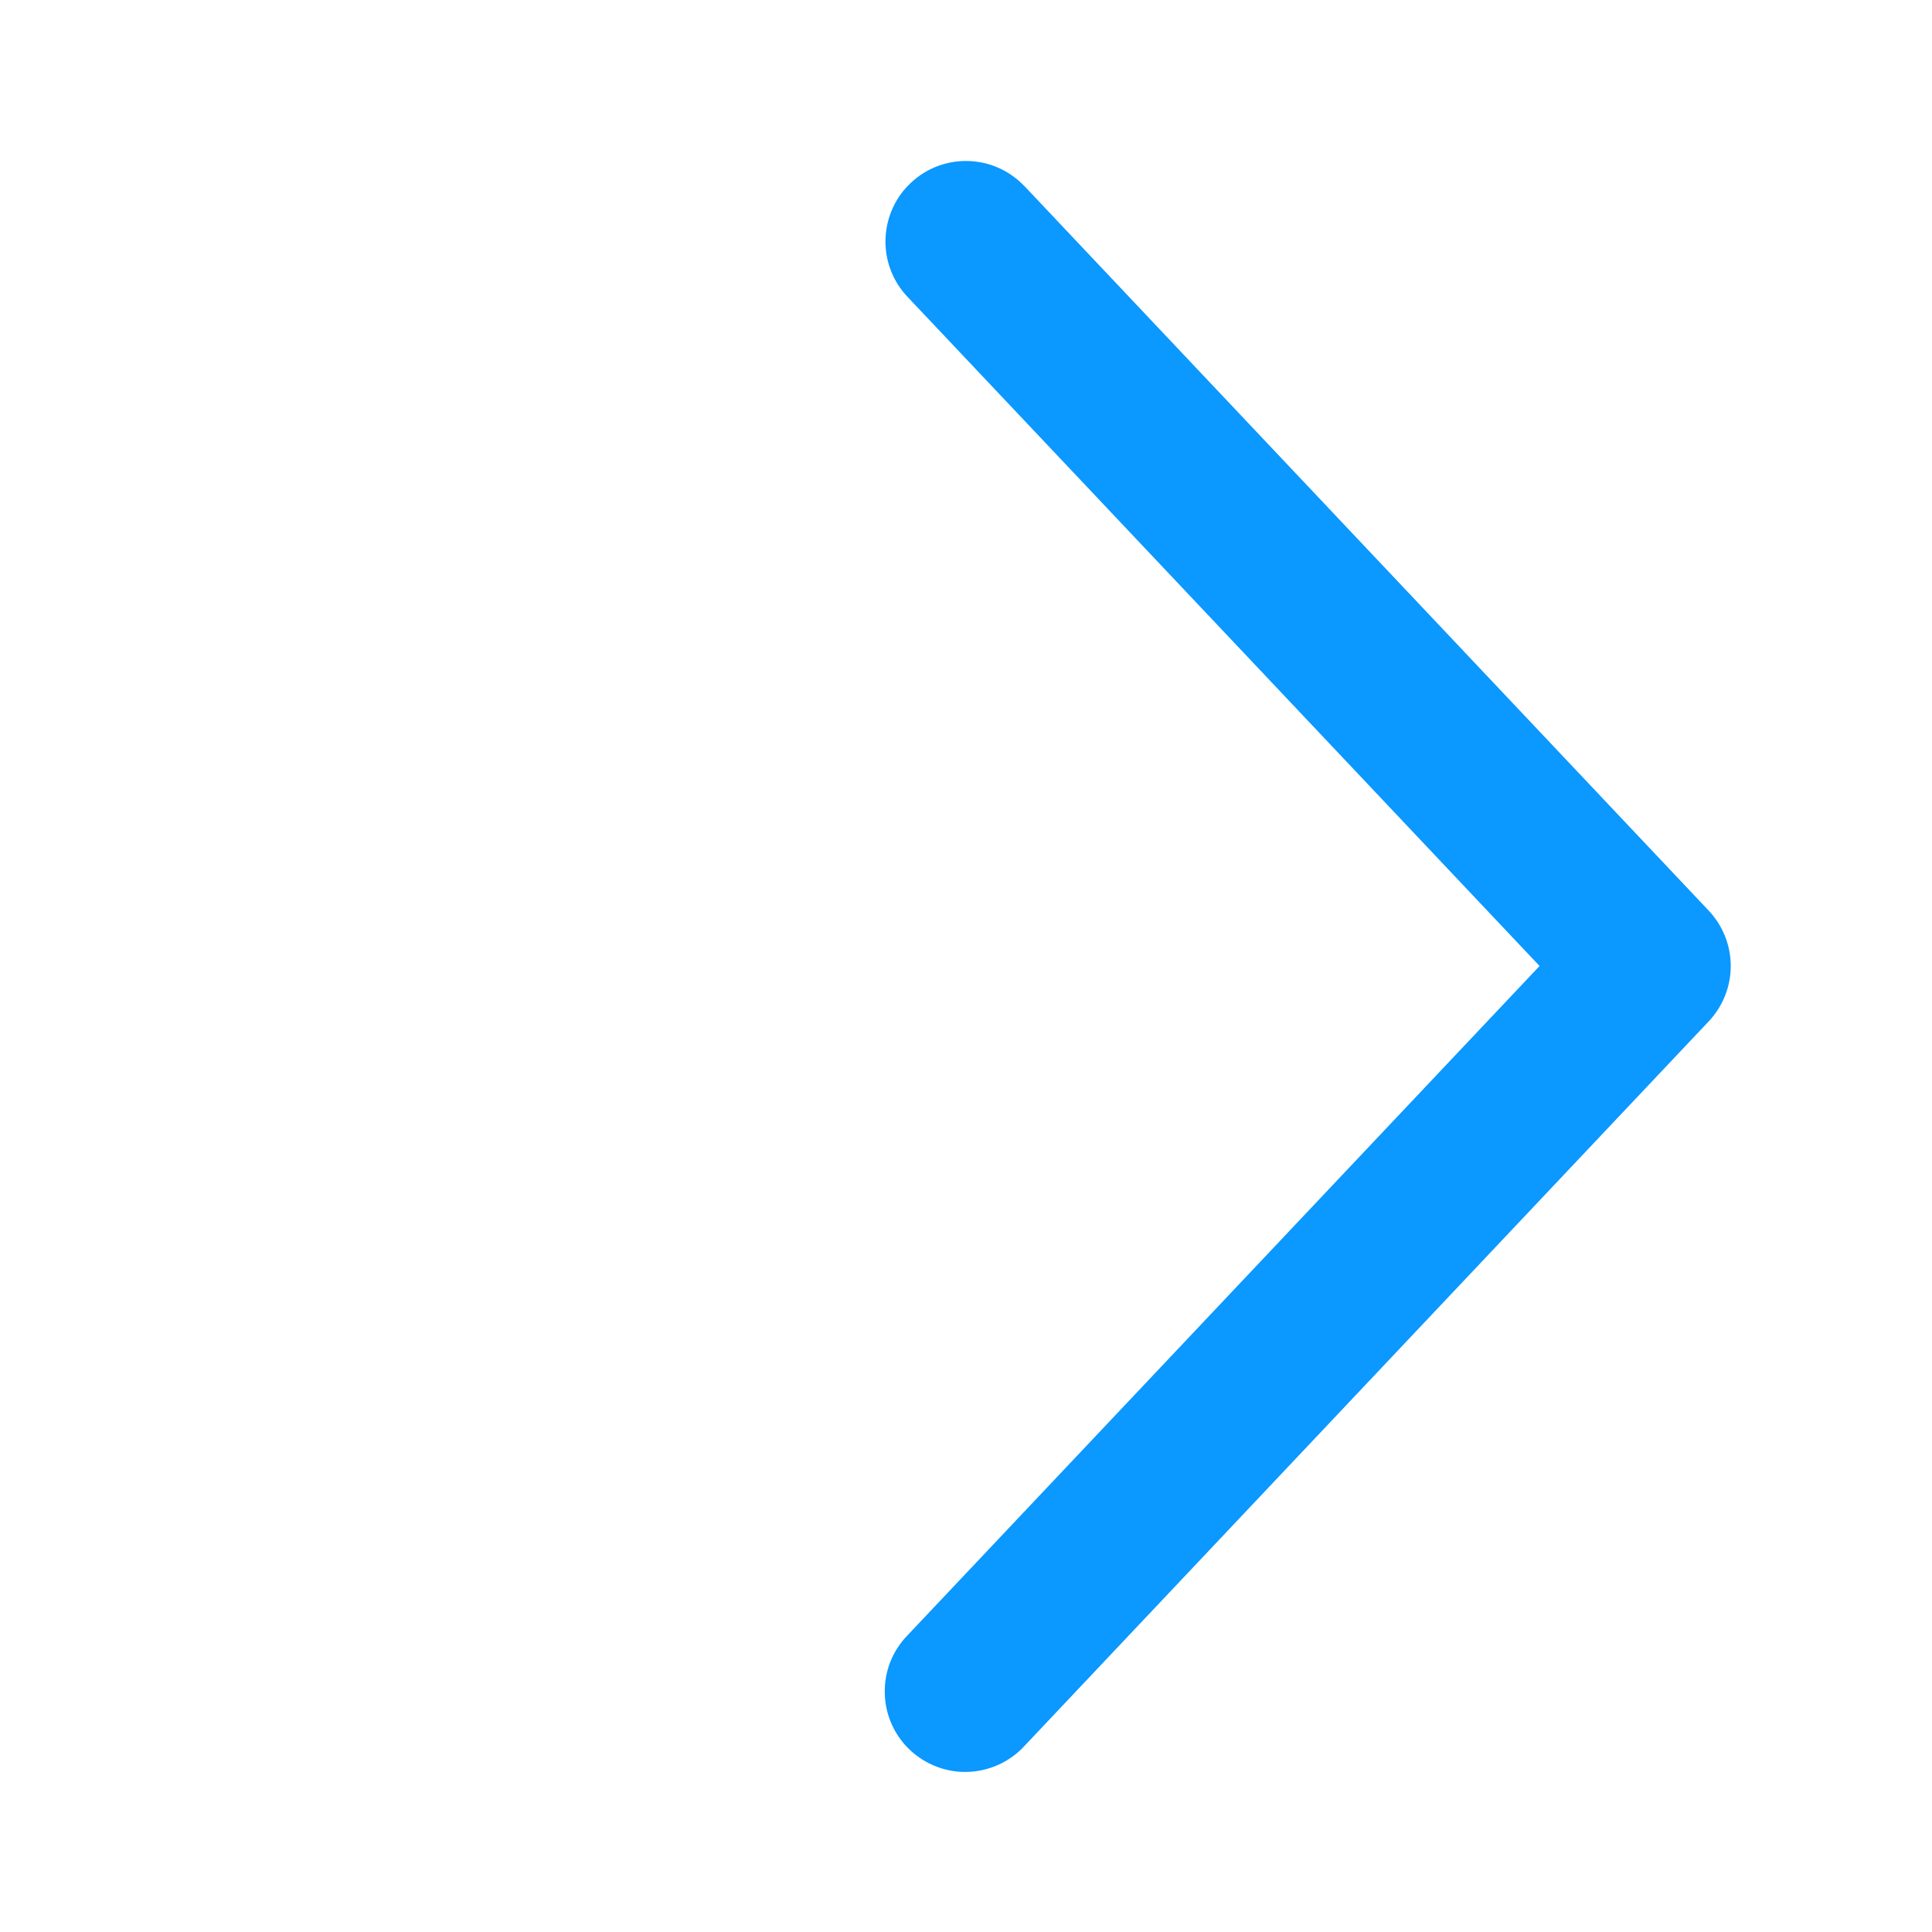 <svg width="24" height="24" viewBox="0 0 24 24" fill="none" xmlns="http://www.w3.org/2000/svg">
<g id="fluent:ios-arrow-24-filled">
<path id="Vector" d="M11.273 3.687C11.182 3.592 11.112 3.479 11.065 3.357C11.018 3.234 10.996 3.103 11 2.972C11.004 2.84 11.033 2.711 11.087 2.591C11.14 2.471 11.217 2.363 11.313 2.273C11.408 2.183 11.52 2.112 11.643 2.065C11.766 2.019 11.897 1.996 12.028 2C12.159 2.004 12.289 2.033 12.408 2.087C12.528 2.141 12.636 2.218 12.727 2.313L21.227 11.313C21.402 11.499 21.5 11.745 21.5 12C21.5 12.255 21.402 12.501 21.227 12.687L12.727 21.688C12.637 21.786 12.529 21.864 12.409 21.92C12.288 21.975 12.158 22.006 12.026 22.011C11.893 22.016 11.761 21.994 11.637 21.947C11.513 21.9 11.4 21.829 11.304 21.739C11.207 21.648 11.13 21.538 11.076 21.417C11.023 21.296 10.993 21.166 10.991 21.033C10.988 20.901 11.011 20.769 11.059 20.646C11.108 20.523 11.18 20.41 11.273 20.315L19.125 12L11.273 3.687Z" fill="#0B98FF"/>
</g>
</svg>
